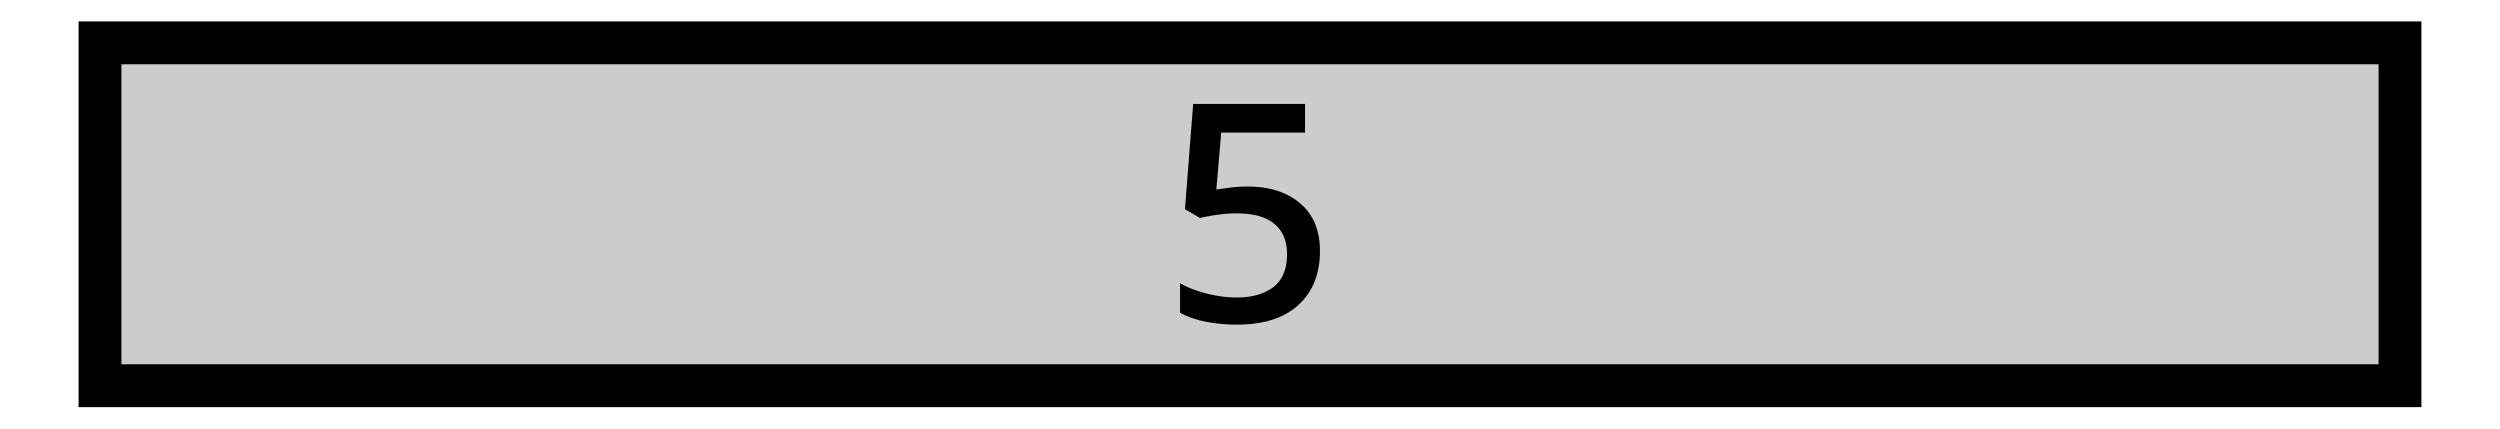 <svg width="175" xmlns="http://www.w3.org/2000/svg" height="30" fill="none"><g class="fills"><rect rx="0" ry="0" width="175" height="30" class="frame-background"/></g><g class="frame-children"><rect rx="0" ry="0" x="7" y="3" width="161" height="24" style="fill: rgb(204, 204, 204); fill-opacity: 1;" class="fills"/><g class="strokes"><rect rx="0" ry="0" x="7" y="3" width="161" height="24" style="fill: none; stroke-width: 3; stroke: rgb(0, 0, 0); stroke-opacity: 1;" class="stroke-shape"/></g><g class="fills"><rect rx="0" ry="0" x="82.604" y="7.277" width="9.792" height="15.445" class="frame-background"/></g><g class="frame-children"><path d="M87.361 13.059c1.508 0 2.724.391 3.648 1.173.925.782 1.387 1.899 1.387 3.349 0 1.593-.505 2.852-1.515 3.776-1.009.911-2.439 1.366-4.288 1.366a11.14 11.14 0 0 1-2.24-.214c-.682-.142-1.265-.348-1.749-.618v-2.07c.512.299 1.131.541 1.856.726.74.185 1.444.277 2.112.277 1.067 0 1.92-.242 2.56-.725.64-.498.96-1.266.96-2.304 0-.925-.292-1.629-.875-2.112-.569-.498-1.472-.747-2.709-.747-.412 0-.86.036-1.344.107-.484.071-.875.142-1.173.213l-1.046-.619.576-7.36h7.83v2.006h-5.867l-.341 3.989c.241-.043.547-.085.917-.128.37-.057.804-.085 1.301-.085Z" style="display: inline; font-weight: 500; font-size: 5.644px; line-height: 1.25; font-family: &quot;Noto Sans&quot;; stroke-width: 0.265; fill: rgb(0, 0, 0); fill-opacity: 1;" class="fills"/></g></g></svg>